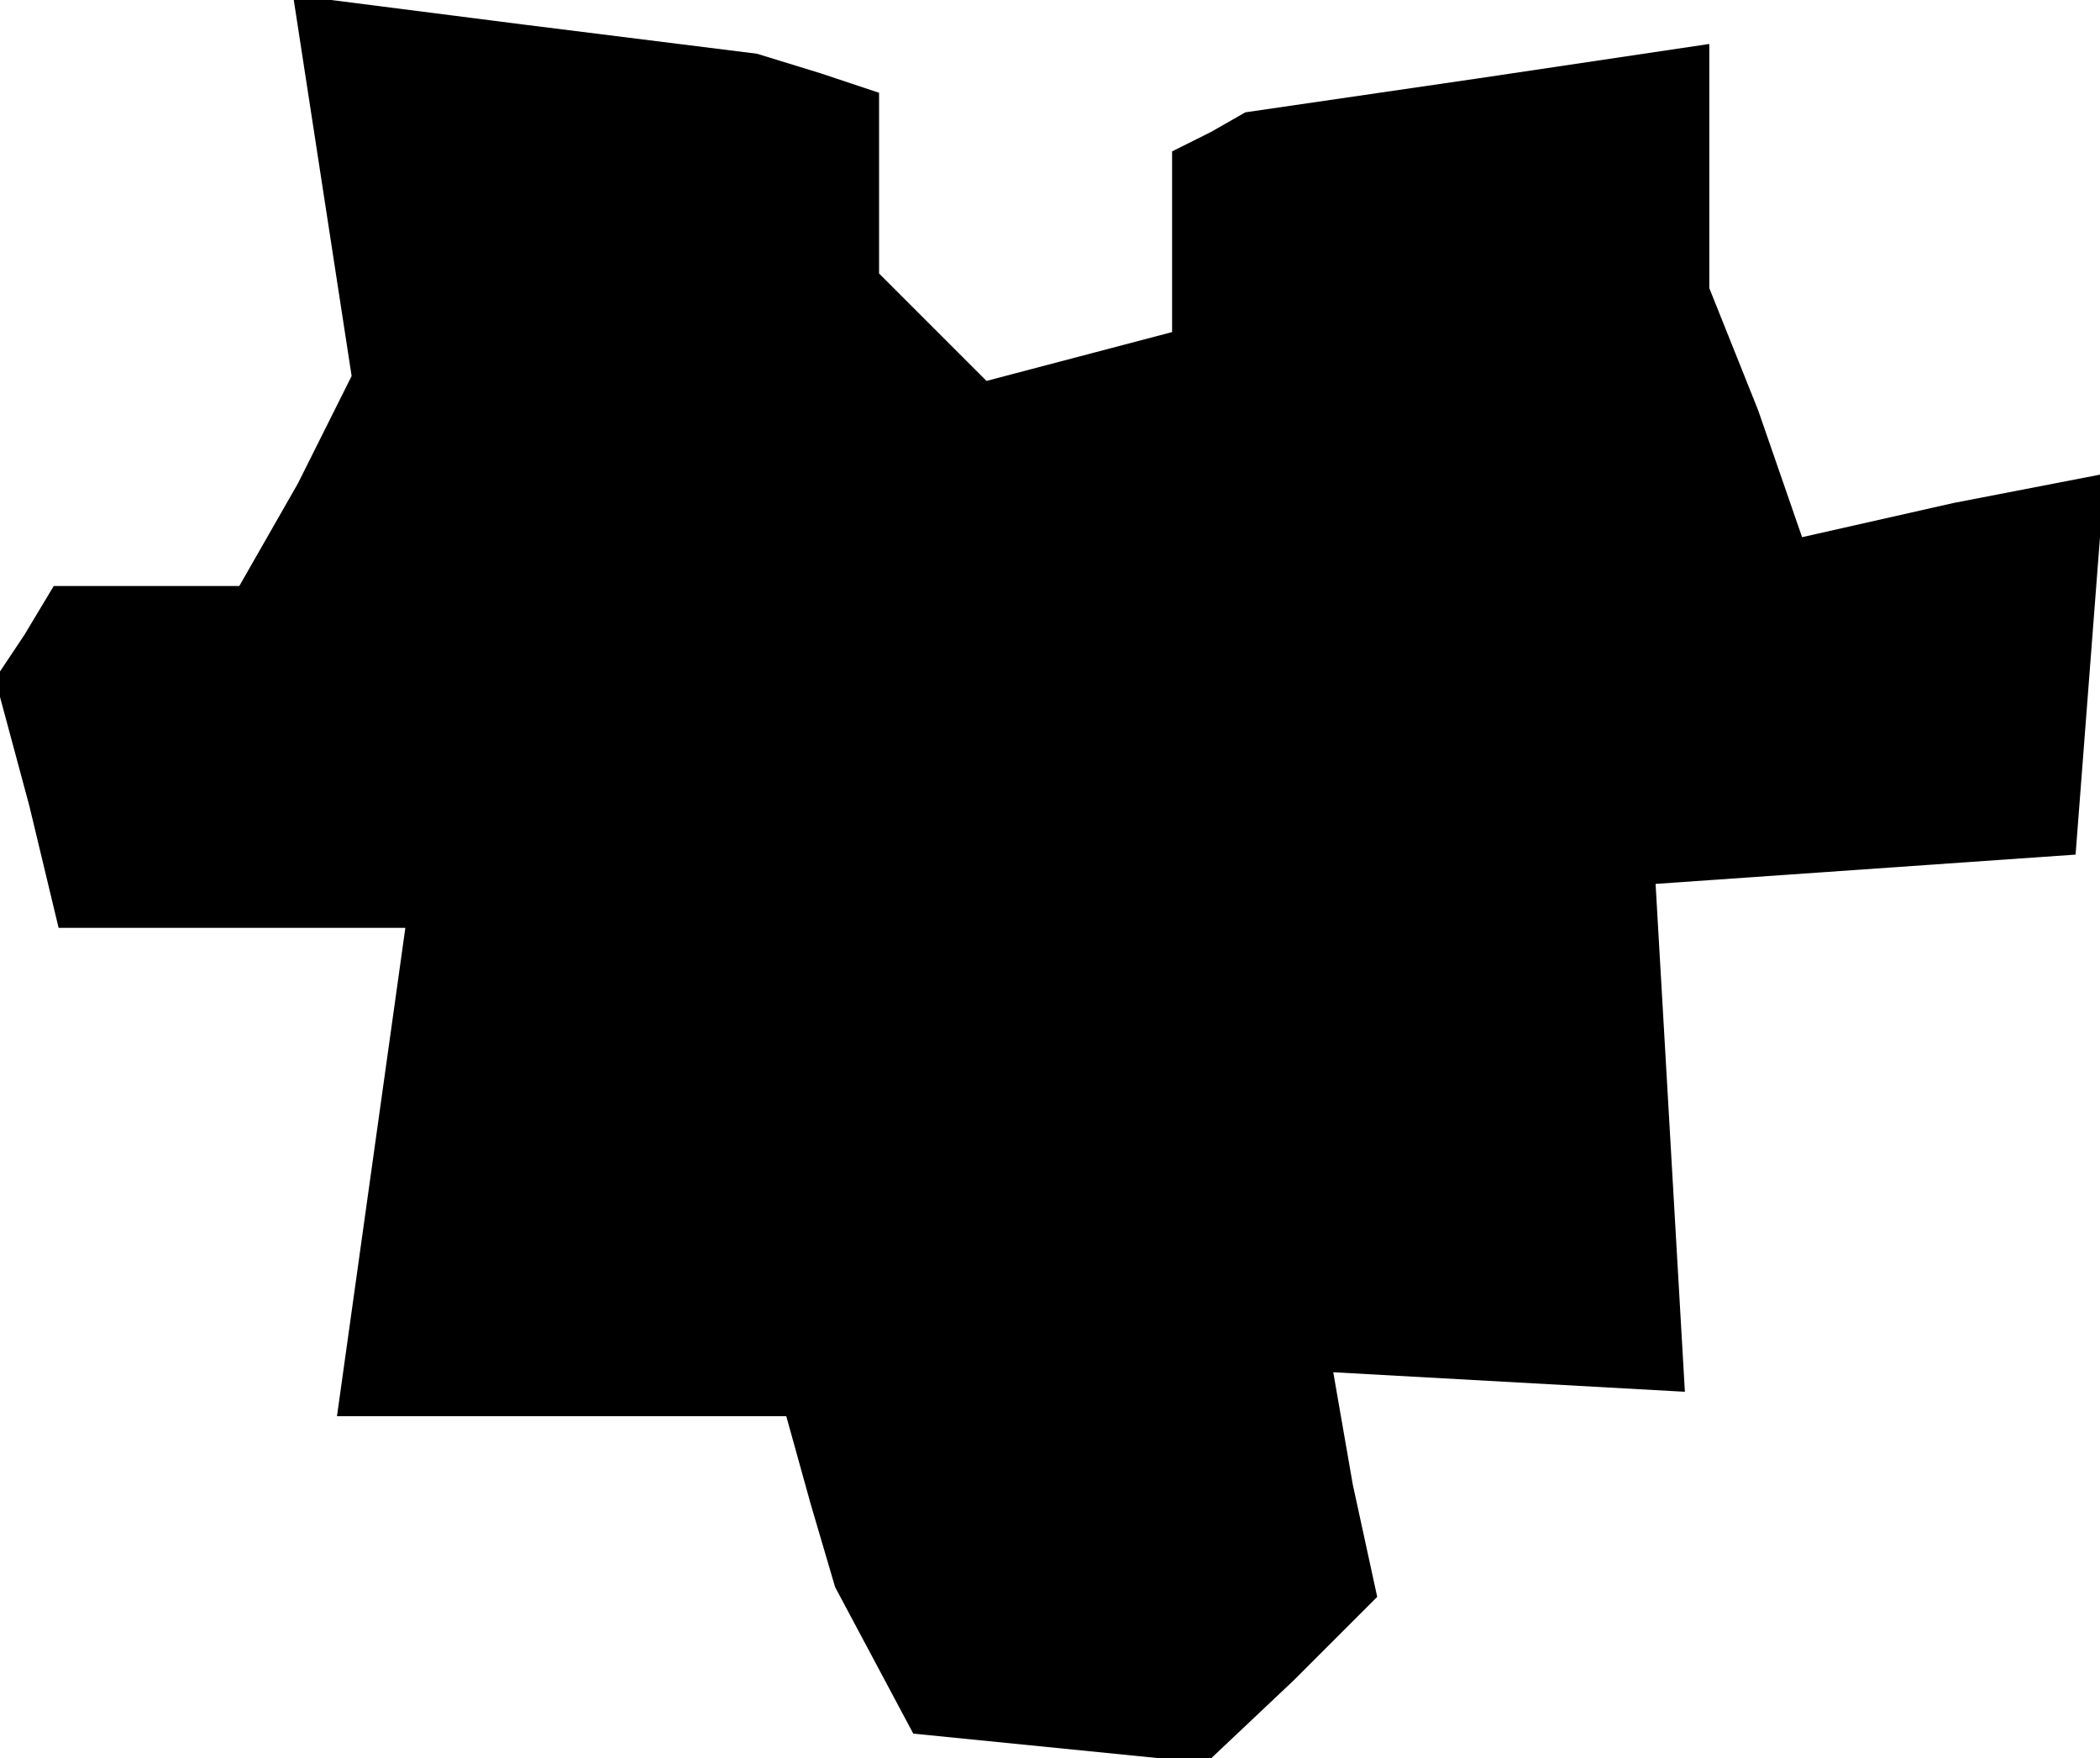 <?xml version="1.0" standalone="no"?>
<!DOCTYPE svg PUBLIC "-//W3C//DTD SVG 20010904//EN"
 "http://www.w3.org/TR/2001/REC-SVG-20010904/DTD/svg10.dtd">
<svg version="1.0" xmlns="http://www.w3.org/2000/svg"
 width="43pt" height="36pt" viewBox="0 0 43 36"
 preserveAspectRatio="xMidYMid meet">
<g transform="translate(0,36) scale(0.1,-0.1)"
fill="#000000" stroke="none">
<path d="M66 322 l6 -39 -11 -22 -12 -21 -19 0 -19 0 -6 -10 -6 -9 7 -26 6
-25 35 0 36 0 -7 -50 -7 -50 46 0 46 0 5 -18 5 -17 8 -15 8 -15 30 -3 30 -3
18 17 17 17 -5 23 -4 23 36 -2 36 -2 -3 52 -3 52 43 3 43 3 3 39 3 39 -31 -6
-31 -7 -9 26 -10 25 0 25 0 25 -47 -7 -48 -7 -7 -4 -8 -4 0 -18 0 -19 -19 -5
-19 -5 -11 11 -11 11 0 18 0 19 -12 4 -13 4 -48 6 -47 6 6 -39z"/>
</g>
</svg>
